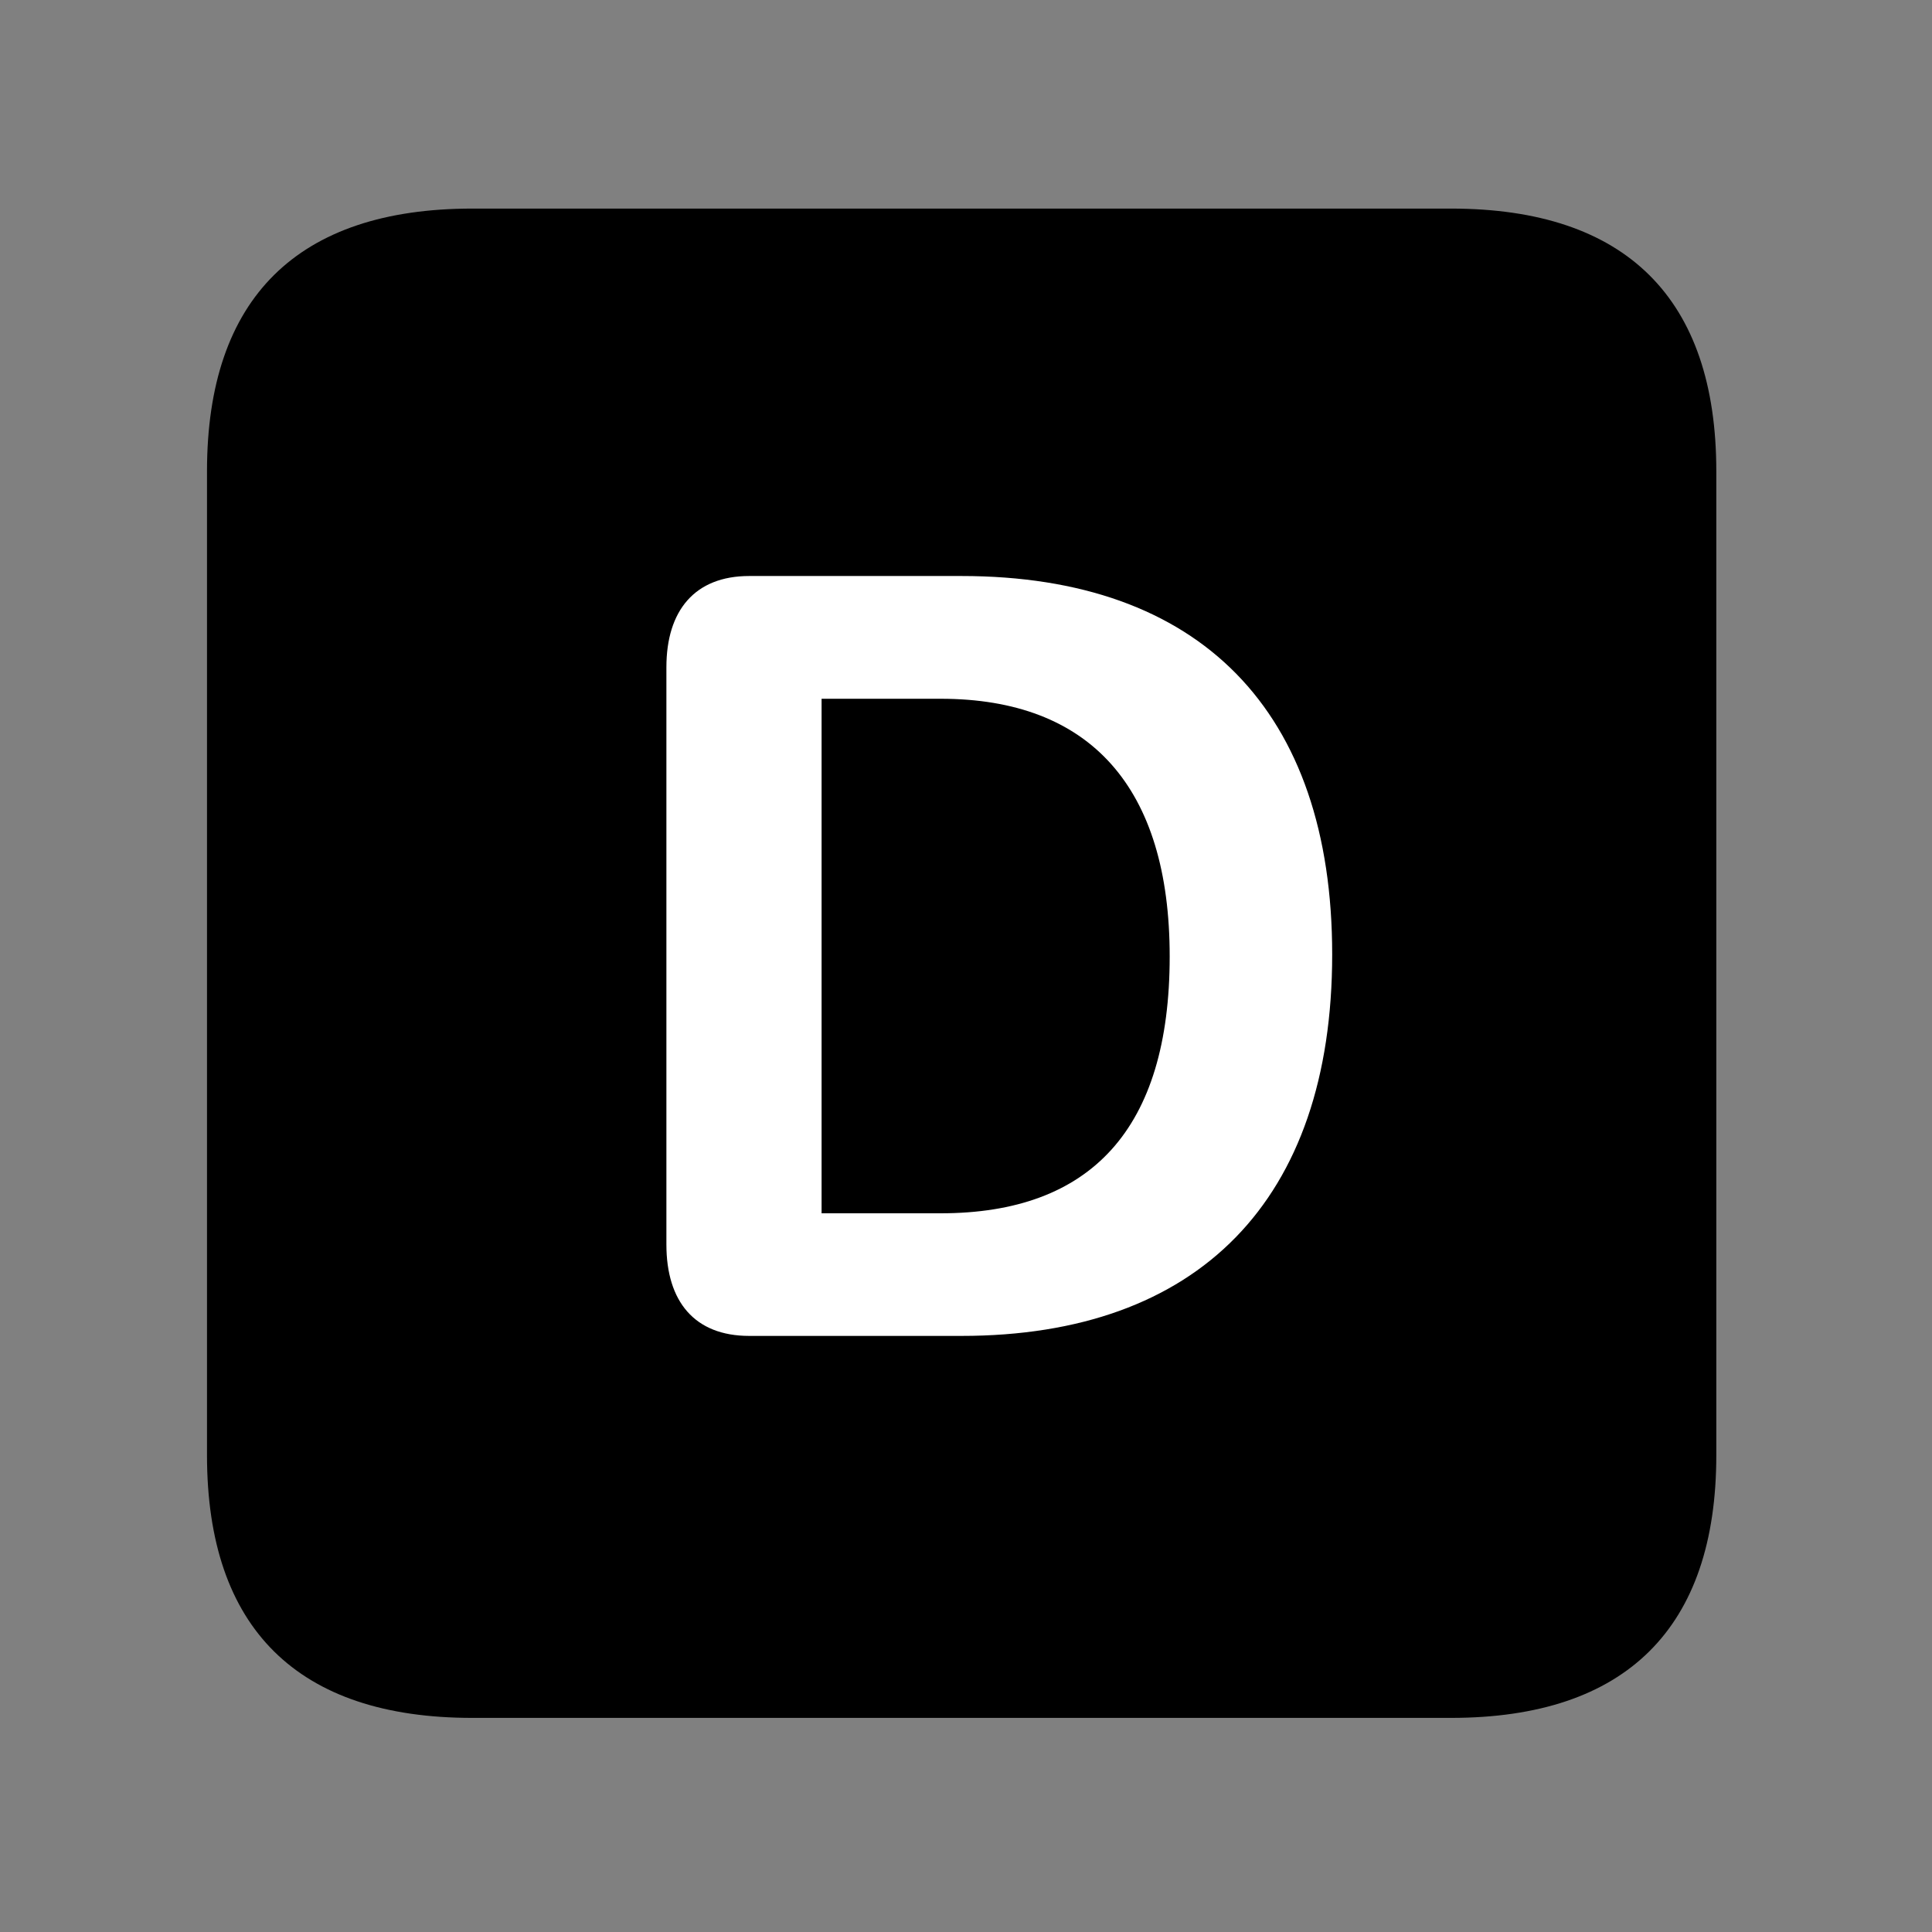 <svg width="28" height="28" viewBox="0 0 28 28" fill="none" xmlns="http://www.w3.org/2000/svg">
<rect x="0" y="0" width="28" height="28" fill="#808080" stroke="none"/>
<path d="M6.844 24.897H21.029C23.569 24.897 24.874 23.592 24.874 21.091V6.829C24.874 4.327 23.569 3.023 21.029 3.023H6.844C4.315 3.023 3 4.317 3 6.829V21.091C3 23.602 4.315 24.897 6.844 24.897Z" fill="black"/>
<path d="M10.858 19.361C10.066 19.361 9.658 18.862 9.658 18.037V9.67C9.658 8.849 10.069 8.348 10.858 8.348H13.934C17.394 8.348 19.307 10.302 19.307 13.832C19.307 17.397 17.366 19.361 13.934 19.361H10.858ZM11.907 17.584H13.633C15.81 17.584 16.952 16.362 16.952 13.861C16.952 11.411 15.8 10.127 13.633 10.127H11.907V17.584Z" fill="white"/>
</svg>
